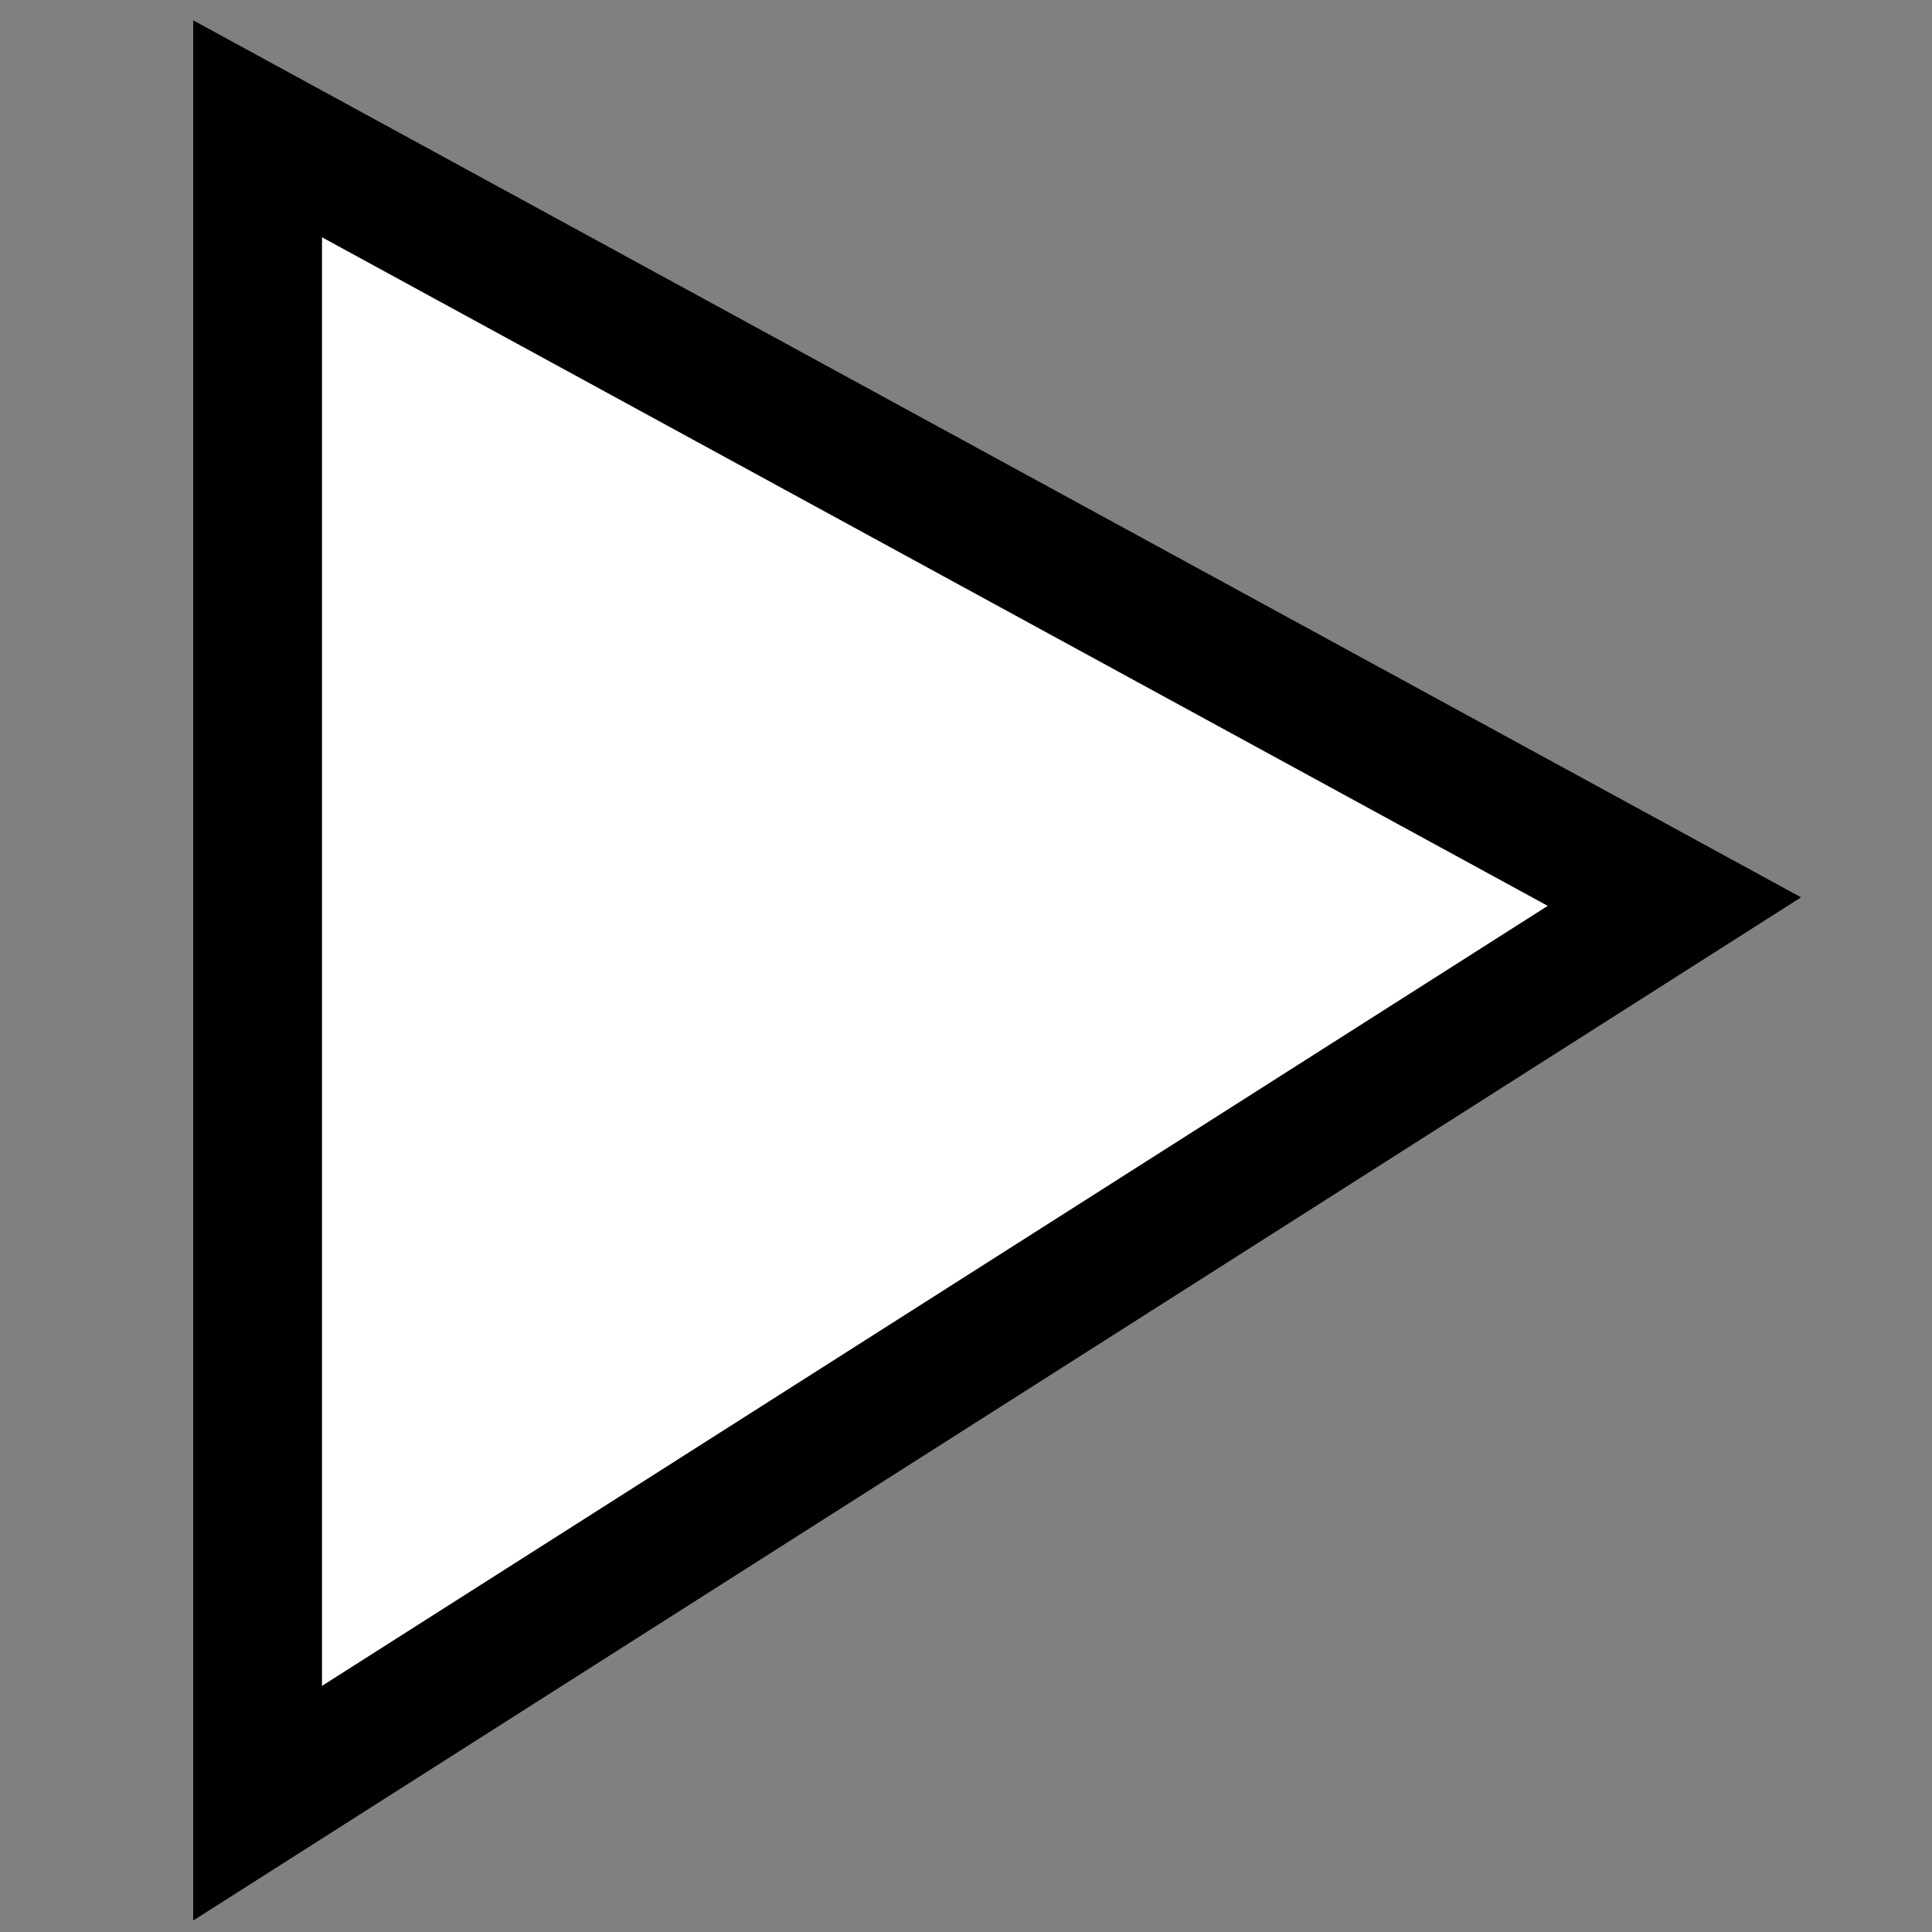     <svg xmlns="http://www.w3.org/2000/svg" version="1.1" width="15" height="15">
        <rect width="100%" height="100%" fill="#808080" stroke="none"/>
        <polygon points="2,1 2,14 13,7" stroke="black" stroke-width="1" fill="white"/>
    </svg>